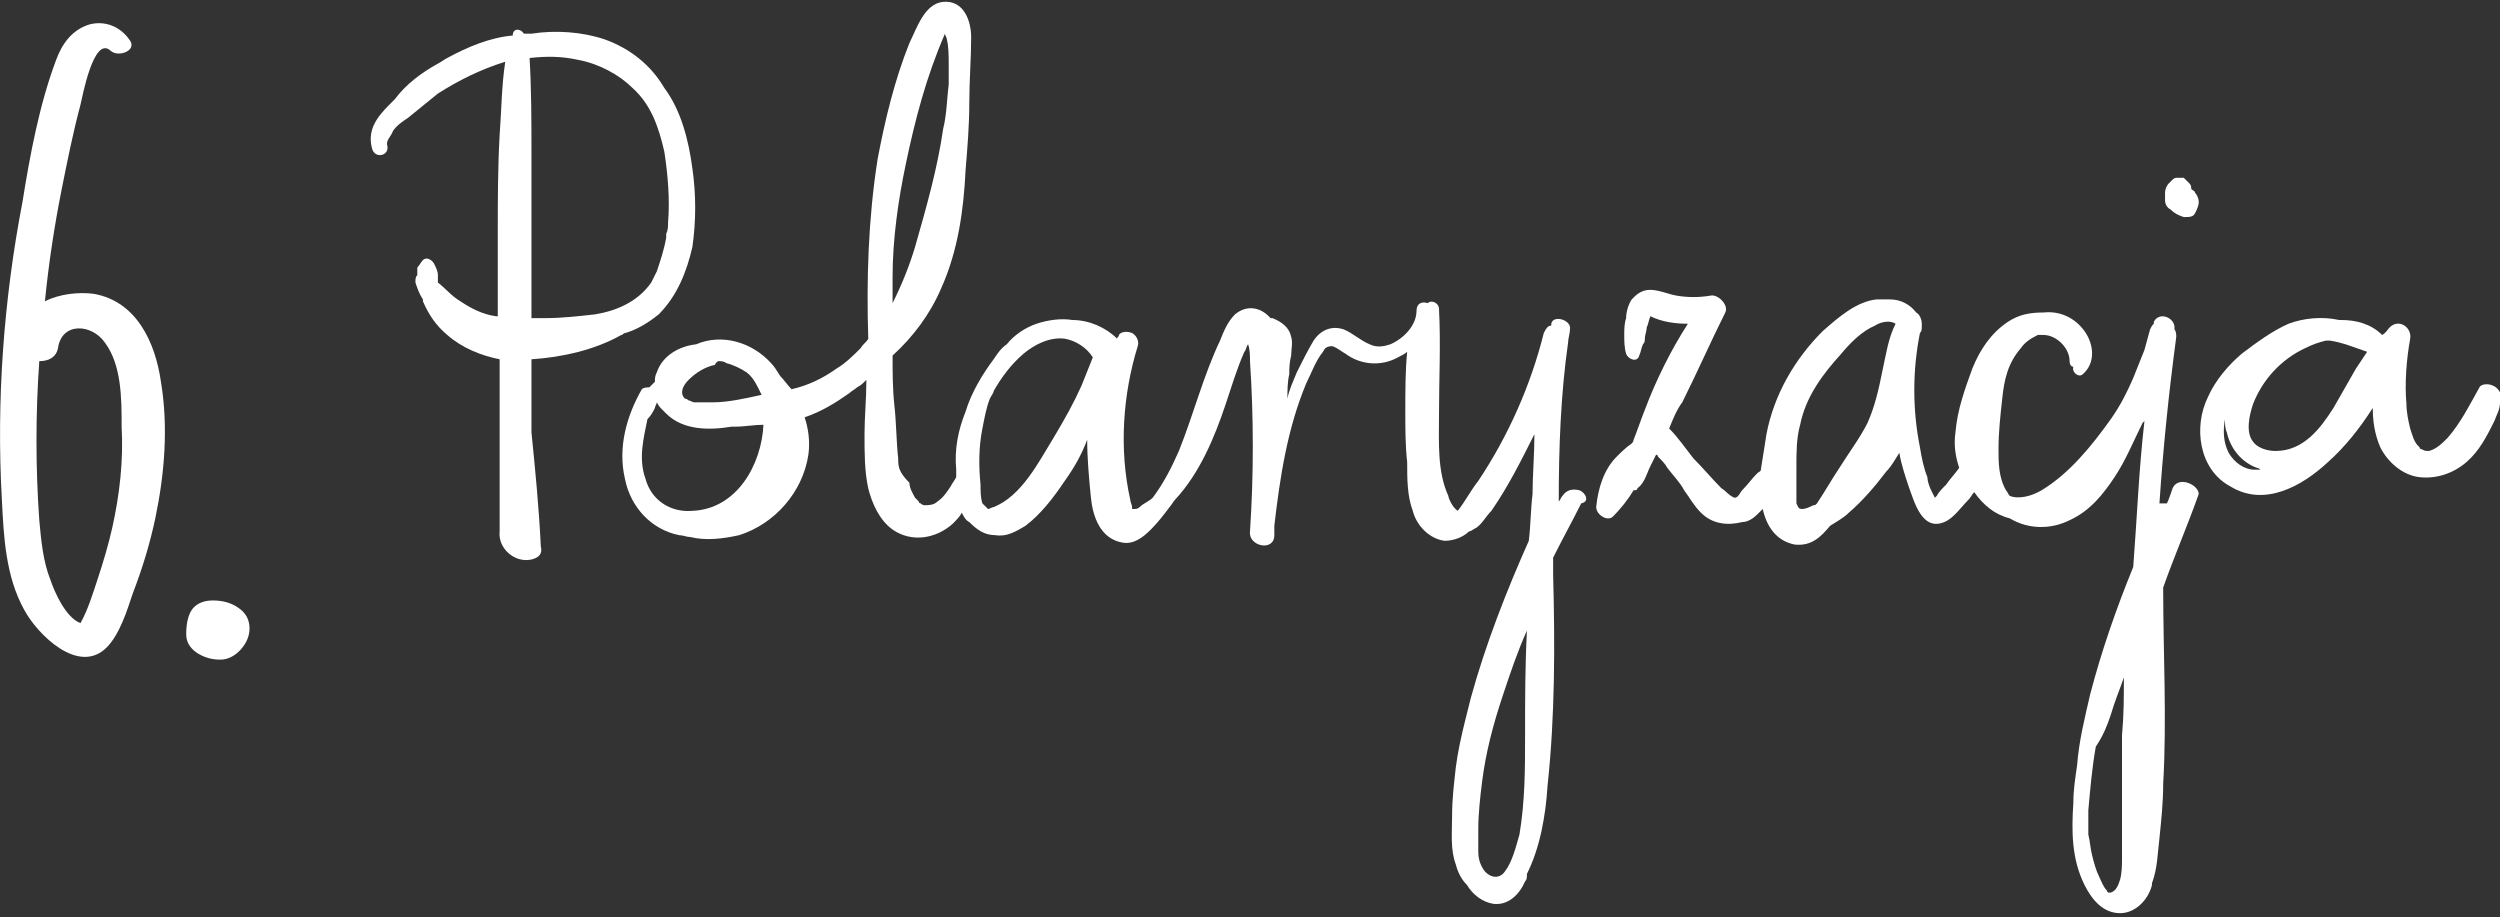<svg width="218" height="80" viewBox="0 0 218 80" fill="none" xmlns="http://www.w3.org/2000/svg">
<rect x="0" y="0" width="218" height="80" fill="#333333" stroke="none"/>
<g clip-path="url(#clip0_0_1)">
<path d="M9.79 46.015C9.464 47.483 8.974 49.115 8.485 50.584C8.158 51.563 7.669 53.195 7.016 54.337C5.711 53.847 4.732 51.563 4.405 50.584C3.753 48.952 3.59 47.157 3.426 45.362C3.1 40.793 3.1 36.061 3.426 31.492C4.242 31.492 4.895 31.166 5.058 30.35C5.384 28.066 7.995 28.229 9.137 29.861C10.606 31.819 10.606 34.756 10.606 37.204C10.769 40.141 10.443 43.078 9.79 46.015ZM8.158 25.618C6.853 25.455 5.221 25.618 3.916 26.271C4.242 23.008 4.732 19.744 5.384 16.48C5.874 14.033 6.363 11.585 7.016 9.138C7.179 8.485 8.158 3.1 9.627 4.406C10.28 5.058 12.075 4.406 11.259 3.427C10.443 2.284 9.137 1.795 7.832 2.121C6.2 2.611 5.384 3.916 4.895 5.222C3.426 9.138 2.611 13.543 1.958 17.623C0.326 26.108 -0.327 34.919 0.163 43.567C0.326 46.831 0.489 50.258 2.121 53.195C3.263 55.316 6.853 58.906 9.301 56.458C10.443 55.316 11.095 53.195 11.585 51.726C12.401 49.605 13.054 47.483 13.543 45.199C14.359 41.283 14.685 37.204 14.033 33.287C13.543 29.861 11.911 26.271 8.158 25.618Z" fill="white"/>
<path d="M184.06 62.332C184.387 61.19 184.876 60.048 185.202 59.069C185.202 60.701 185.202 62.332 185.039 64.127C185.039 67.064 185.039 69.838 185.039 72.775C185.039 73.428 185.039 74.244 185.039 74.897C185.039 75.386 185.039 76.039 184.876 76.692C184.713 77.181 184.55 77.671 184.06 77.834C184.06 77.834 184.06 77.834 183.897 77.834C183.897 77.834 183.734 77.834 183.734 77.671C183.408 77.344 183.244 76.855 183.081 76.528C182.755 75.876 182.592 75.223 182.429 74.57C182.265 73.918 182.265 73.428 182.102 72.775C182.102 72.123 182.102 71.307 182.102 70.654C182.265 68.859 182.429 66.901 182.755 65.106C183.408 64.127 183.734 63.311 184.06 62.332ZM158.116 44.057C157.789 44.22 157.463 44.383 157.137 44.383C156.81 44.383 156.81 44.22 156.647 43.894C156.647 43.567 156.647 43.078 156.647 42.588C156.647 41.936 156.647 41.283 156.647 40.63C156.647 39.488 156.647 38.183 156.973 37.04C157.463 34.593 158.932 32.635 160.563 30.84C161.379 29.861 162.358 28.882 163.5 28.392C163.99 28.066 164.806 27.903 165.295 28.229C164.643 29.534 164.479 30.84 164.153 32.308C163.827 33.94 163.5 35.409 162.848 36.877C162.195 38.183 161.216 39.488 160.4 40.793C159.747 41.772 159.095 42.915 158.442 43.894C158.279 44.057 158.279 44.057 158.116 44.057ZM189.445 42.588C189.282 43.078 189.119 43.567 188.955 43.894C188.792 43.894 188.466 43.894 188.303 43.894C188.629 38.998 189.119 34.267 189.771 29.371C189.771 29.208 189.771 28.882 189.608 28.719C189.771 27.739 188.303 27.087 187.813 28.066V28.229C187.65 28.392 187.65 28.392 187.487 28.719C187.324 29.371 187.161 29.861 186.997 30.514C186.671 31.329 186.345 32.145 186.018 32.961C185.529 34.103 184.876 35.409 184.06 36.551C182.429 38.835 180.47 41.283 178.023 42.752C177.207 43.241 176.065 43.567 175.249 43.241C175.086 43.078 175.086 42.915 174.923 42.752C174.27 41.609 174.27 40.304 174.27 39.162C174.27 37.693 174.433 36.224 174.596 34.756C174.759 33.124 175.086 31.656 176.228 30.35C176.554 29.861 177.044 29.534 177.696 29.208C177.86 29.208 178.023 29.208 178.186 29.208C179.328 29.208 180.47 30.35 180.47 31.492C180.47 31.819 180.634 31.982 180.797 31.982C180.634 32.472 181.286 32.961 181.613 32.635C182.755 31.656 182.592 30.024 181.776 28.882C180.96 27.739 179.655 27.087 178.186 27.25C177.044 27.25 176.065 27.413 175.086 28.066C173.617 29.045 172.638 30.514 171.985 32.145C171.333 33.94 170.68 35.735 170.517 37.693C170.354 38.835 170.517 39.814 170.843 40.793C170.517 41.283 170.027 41.772 169.701 42.262C169.375 42.588 169.048 42.915 168.885 43.241L168.722 43.404C168.559 43.078 168.396 42.752 168.396 42.752C168.232 42.425 168.069 41.936 168.069 41.609C167.743 40.793 167.58 39.977 167.417 38.998C166.764 35.735 166.764 32.308 167.417 29.045C167.58 28.882 167.58 28.719 167.58 28.392C167.58 28.392 167.58 28.392 167.58 28.229C167.58 27.903 167.417 27.413 167.09 27.25C166.601 26.597 165.785 26.108 164.806 26.108C164.643 26.108 164.479 26.108 164.316 26.108C164.153 26.108 163.827 26.108 163.664 26.108C161.869 26.271 160.237 27.739 158.932 28.882C156.484 31.329 154.689 34.43 154.036 37.856C153.873 38.835 153.71 39.977 153.547 40.957C153.547 41.12 153.384 41.12 153.22 41.283C152.731 41.772 152.405 42.262 151.915 42.752C151.752 42.915 151.589 43.404 151.262 43.404C150.773 43.241 150.446 42.752 150.12 42.588C149.304 41.772 148.488 40.793 147.673 39.977C147.02 39.162 146.367 38.183 145.551 37.367C145.878 36.551 146.204 35.735 146.693 35.082C147.999 32.472 149.141 29.861 150.446 27.25C150.773 26.597 149.794 25.618 149.141 25.781C148.162 25.945 147.183 25.945 146.204 25.781C145.225 25.618 144.083 24.966 143.104 25.455C142.777 25.618 142.614 25.781 142.451 25.945C142.451 25.945 142.451 25.945 142.288 26.108C141.961 26.597 141.798 27.25 141.798 27.739C141.635 28.229 141.635 28.719 141.635 29.208C141.635 29.698 141.635 30.35 141.798 30.84C141.961 31.329 142.777 31.656 142.94 31.003C143.104 30.677 143.104 30.35 143.267 30.024C143.43 29.861 143.43 29.698 143.43 29.534C143.43 29.208 143.593 28.882 143.593 28.555C143.756 28.229 143.756 27.903 143.92 27.576C144.899 28.066 146.041 28.229 147.183 28.229C145.714 30.514 144.409 33.124 143.43 35.735C143.104 36.551 142.777 37.53 142.451 38.346C142.451 38.509 142.288 38.672 142.288 38.672C141.798 38.998 141.309 39.488 140.982 39.814C139.84 40.957 139.351 42.588 139.188 44.22C139.188 44.873 140.167 45.525 140.656 45.036C141.309 44.383 141.961 43.567 142.451 42.752C142.614 42.752 142.777 42.752 142.777 42.588C143.43 42.099 143.593 41.283 143.92 40.63C144.083 40.304 144.246 39.977 144.409 39.651C144.409 39.651 144.572 39.651 144.572 39.814C144.899 40.141 145.225 40.467 145.388 40.793C145.878 41.446 146.53 42.099 146.857 42.752C147.346 43.404 147.673 44.057 148.325 44.71C149.304 45.689 150.61 45.852 151.915 45.525C152.405 45.525 152.894 45.199 153.22 44.873C153.384 44.71 153.547 44.546 153.71 44.383C154.036 45.852 154.852 47.157 156.484 47.483C157.952 47.647 158.768 46.831 159.584 45.852C160.074 45.525 160.726 45.199 161.216 44.71C162.358 43.73 163.5 42.425 164.479 41.12C164.969 40.63 165.295 39.977 165.622 39.488C165.785 40.467 166.111 41.446 166.437 42.425C166.927 43.73 167.58 46.341 169.538 45.525C170.354 45.199 171.006 44.22 171.659 43.567C171.822 43.404 171.985 43.078 172.149 42.915C172.964 44.057 173.943 44.873 175.249 45.199C176.881 46.178 178.839 46.178 180.47 45.362C182.265 44.546 183.408 43.078 184.387 41.609C185.366 40.141 186.018 38.509 186.834 36.877L186.997 36.714C186.508 40.957 186.345 45.199 186.018 49.442C184.55 53.031 183.244 56.784 182.265 60.537C181.776 62.659 181.286 64.617 181.123 66.738C180.96 67.88 180.797 68.859 180.797 70.001C180.634 72.449 180.634 74.897 181.776 77.181C182.429 78.487 183.408 79.629 184.876 79.629C186.182 79.629 187.324 78.487 187.65 77.181V77.018C188.14 75.713 188.14 74.407 188.303 73.102C188.466 71.47 188.629 70.001 188.629 68.37C188.955 62.659 188.629 56.948 188.629 51.236C189.608 48.463 190.75 45.852 191.729 43.078C191.729 42.262 189.935 41.446 189.445 42.588Z" fill="white"/>
<path d="M196.625 40.957C195.646 40.957 194.83 40.304 194.34 39.488C193.851 38.509 193.851 37.53 194.014 36.551C194.014 36.877 194.014 37.367 194.177 37.693C194.504 39.162 195.483 40.304 196.788 40.793C196.951 40.793 197.114 40.957 197.114 40.957C196.951 40.957 196.788 40.957 196.625 40.957ZM196.462 35.245C197.278 33.124 198.909 31.329 201.031 30.35C201.683 30.024 202.173 29.861 202.825 29.698C202.989 29.698 202.989 29.698 203.152 29.698C204.294 29.861 205.436 30.35 206.415 30.677C206.089 31.166 205.763 31.656 205.436 32.145C204.784 33.287 204.131 34.43 203.478 35.572C202.336 37.367 200.867 39.325 198.42 39.325C197.604 39.325 196.788 38.998 196.462 38.509C195.809 37.693 196.135 36.224 196.462 35.245ZM217.348 33.614C217.022 33.451 216.369 33.451 216.206 33.777C215.39 35.245 214.574 36.877 213.432 38.183C212.942 38.672 212.453 39.162 211.8 39.325C211.474 39.325 211.474 39.325 211.147 39.162C211.147 39.162 210.984 39.162 210.984 38.998L210.821 38.835C210.495 38.509 210.331 37.856 210.168 37.367C210.005 36.714 209.842 35.898 209.842 35.245C209.679 33.451 209.842 31.329 210.168 29.534C210.331 28.555 209.189 27.739 208.373 28.555C208.21 28.719 208.047 29.045 207.721 29.208C206.742 28.229 205.436 27.903 204.131 27.903H203.968C202.499 27.576 200.867 27.739 199.562 28.229C198.093 28.882 196.788 29.861 195.483 30.84C194.34 31.819 193.198 33.124 192.546 34.593C191.24 37.204 191.73 40.957 194.504 42.425C197.441 44.22 200.704 42.425 202.989 40.304C204.457 38.998 205.763 37.367 206.905 35.572C206.905 36.714 207.068 37.856 207.558 38.998C208.21 40.304 209.516 41.446 210.984 41.609C212.453 41.773 213.921 41.283 215.064 40.304C216.206 39.325 216.858 38.02 217.511 36.714C217.674 36.224 218.001 35.735 218.001 35.082C218.001 34.919 218.164 34.593 218.164 34.43C218.001 34.267 217.837 33.777 217.348 33.614Z" fill="white"/>
<path d="M191.404 18.602C191.567 18.275 191.73 17.949 191.73 17.623C191.73 17.296 191.567 16.97 191.404 16.807C191.404 16.644 191.241 16.644 191.077 16.48C191.077 16.317 191.077 16.154 190.914 15.991C190.751 15.828 190.588 15.665 190.425 15.502H190.262C190.098 15.502 189.935 15.502 189.772 15.502C189.609 15.502 189.446 15.665 189.446 15.665C189.446 15.665 189.282 15.828 189.119 15.991C188.956 16.154 188.793 16.48 188.793 16.807V16.97C188.793 17.133 188.793 17.296 188.793 17.46C188.793 17.786 188.956 18.112 189.282 18.275C189.609 18.602 189.935 18.765 190.425 18.928C190.914 18.928 191.241 18.928 191.404 18.602Z" fill="white"/>
<path d="M132.496 72.775C132.17 73.918 131.844 75.223 131.191 76.039C130.701 76.692 129.885 76.528 129.396 75.876C129.07 75.386 128.906 74.897 128.906 74.244C128.906 74.244 128.906 74.244 128.906 74.081C128.906 73.428 128.906 72.775 128.906 72.286C128.906 70.981 129.07 69.512 129.233 68.207C129.559 65.596 130.212 63.148 131.028 60.701C131.68 58.742 132.333 56.784 133.149 54.989C132.986 58.09 132.986 61.027 132.986 64.127C132.986 67.064 132.986 69.838 132.496 72.775C132.496 72.775 132.496 72.612 132.496 72.775ZM78.975 14.359C79.791 10.443 80.77 6.69 82.402 2.937C82.402 3.1 82.565 3.263 82.565 3.427C82.728 4.079 82.728 4.895 82.728 5.711C82.728 6.037 82.728 6.201 82.728 6.527C82.728 6.853 82.728 7.016 82.728 7.343C82.565 8.648 82.565 9.954 82.239 11.259C81.749 14.686 80.77 18.112 79.791 21.539C79.302 23.171 78.649 24.802 77.833 26.434C77.833 25.618 77.833 24.966 77.833 24.15C77.833 20.886 78.323 17.46 78.975 14.359ZM57.11 35.572C57.11 35.409 57.273 35.245 57.273 35.082C57.436 35.409 57.599 35.572 57.763 35.735C57.926 35.898 57.926 35.898 58.089 36.061C59.558 37.53 61.842 37.53 63.8 37.204C63.963 37.204 64.126 37.204 64.126 37.204C64.942 37.204 65.758 37.04 66.574 37.04C66.411 40.467 64.29 44.383 60.373 44.546C58.415 44.71 56.784 43.567 56.294 41.773C55.642 39.977 56.131 38.183 56.457 36.551C56.784 36.224 56.947 35.898 57.11 35.572ZM62.658 31.492C62.821 31.492 63.147 31.492 63.311 31.656C63.963 31.819 64.616 32.145 65.106 32.472C65.758 32.961 66.085 33.777 66.411 34.43C64.942 34.756 63.474 35.082 62.168 35.082C61.679 35.082 61.026 35.082 60.537 35.082C60.373 35.082 60.21 34.919 60.047 34.919C60.047 34.919 59.884 34.756 59.721 34.756C59.231 34.267 59.558 33.614 60.047 33.124C60.7 32.472 61.516 31.982 62.332 31.819C62.495 31.492 62.658 31.492 62.658 31.492ZM91.866 38.183C90.561 40.304 89.092 43.241 86.644 44.22C86.481 44.22 86.318 44.383 86.155 44.383C85.992 44.22 85.829 44.057 85.665 43.894C85.502 43.404 85.502 42.752 85.502 42.262C85.339 40.63 85.339 38.998 85.665 37.367C85.829 36.551 85.992 35.572 86.318 34.756C86.481 34.43 86.644 34.267 86.644 34.103C87.297 32.961 88.113 31.819 89.255 30.84C90.234 30.024 91.54 29.371 92.845 29.534C93.824 29.698 94.803 30.35 95.293 31.166C94.966 31.982 94.64 32.798 94.314 33.614C93.661 35.082 92.845 36.551 91.866 38.183ZM137.718 42.752C137.065 42.588 136.576 42.752 136.249 43.241C136.086 43.404 136.086 43.567 135.923 43.73C135.923 39.162 136.086 34.43 136.739 29.861C136.739 29.534 136.902 29.045 136.902 28.719C137.065 27.903 135.433 27.413 135.27 28.229V28.392C134.944 28.392 134.781 28.719 134.618 29.045C133.475 33.614 131.517 38.02 128.906 41.936C128.254 42.752 127.764 43.73 127.112 44.546C126.622 44.22 126.296 43.404 126.296 43.241C125.317 41.12 125.48 38.509 125.48 36.224C125.48 33.124 125.643 30.024 125.48 26.924C125.48 26.434 124.827 26.108 124.501 26.434C124.011 26.271 123.522 26.434 123.522 27.087C123.522 28.392 122.379 29.534 121.237 30.024C120.748 30.187 120.095 30.35 119.442 30.024C118.626 29.698 117.974 29.045 117.158 28.719C116.179 28.392 115.2 28.719 114.547 29.698C114.058 30.514 113.568 31.492 113.079 32.472C112.752 33.287 112.426 33.94 112.263 34.756C112.263 34.103 112.263 33.287 112.426 32.635C112.426 32.145 112.426 31.656 112.589 31.003C112.589 30.514 112.752 29.861 112.589 29.371C112.426 28.555 111.773 28.066 110.957 27.739H110.794L110.631 27.576C109.815 26.761 108.673 26.597 107.694 27.413C107.041 28.066 106.715 28.882 106.388 29.698C104.92 32.798 104.104 36.061 102.799 39.325C102.146 40.793 101.493 42.099 100.514 43.404C100.188 43.73 99.698 43.894 99.372 44.22C99.209 44.383 99.046 44.383 98.882 44.383H98.719V44.22C98.719 44.057 98.556 43.73 98.556 43.567C97.577 39.162 97.903 34.43 99.209 30.187C99.372 29.698 99.046 29.208 98.719 29.045C98.393 28.882 97.74 28.882 97.577 29.208C97.577 29.371 97.414 29.371 97.414 29.534C96.435 28.555 94.966 27.903 93.498 27.903C92.519 27.739 91.376 27.903 90.397 28.229C89.418 28.555 88.439 29.208 87.787 30.024C87.297 30.35 86.971 30.84 86.644 31.329C85.665 32.635 84.686 34.267 84.197 35.898C83.544 37.53 83.218 39.162 83.381 40.957C83.381 41.12 83.381 41.283 83.381 41.446V41.609C83.218 41.936 83.055 42.099 82.891 42.425C82.565 42.915 82.239 43.404 81.749 43.73C81.423 44.057 80.933 44.057 80.607 44.057C80.444 44.057 80.281 43.894 80.281 43.894C80.281 43.894 80.118 43.894 80.118 43.73C79.954 43.567 79.954 43.567 79.791 43.404C79.628 43.078 79.302 42.588 79.302 42.099C78.323 41.12 78.323 40.63 78.323 39.977C78.159 38.509 78.159 36.877 77.996 35.409C77.833 33.94 77.833 32.472 77.833 31.003C79.628 29.371 81.097 27.413 82.076 25.129C83.544 21.865 84.034 18.275 84.197 14.849C84.36 12.891 84.523 10.933 84.523 8.975C84.523 7.016 84.686 5.058 84.686 3.263C84.686 1.795 84.034 -2.20079e-06 82.239 0.163C80.607 0.326 79.954 2.448 79.302 3.753C77.996 7.016 77.18 10.443 76.528 13.87C75.712 19.091 75.549 24.313 75.712 29.534C75.549 29.861 75.222 30.024 75.059 30.35C74.406 31.003 73.754 31.656 72.938 32.145C71.796 32.961 70.49 33.614 69.022 33.94C68.695 33.614 68.369 33.124 68.043 32.798C67.716 32.308 67.553 31.982 67.227 31.656C65.595 29.861 62.984 29.045 60.7 30.024C59.231 30.187 57.763 31.003 57.273 32.472C57.11 32.798 57.11 32.961 57.11 33.287C56.947 33.451 56.784 33.614 56.62 33.777C56.457 33.777 56.131 33.777 55.968 33.94C54.662 36.224 53.847 38.998 54.499 41.773C54.989 44.22 56.784 46.178 59.231 46.668C59.558 46.668 59.884 46.831 60.21 46.831C61.516 47.157 62.984 46.994 64.453 46.668C67.553 45.689 70.001 42.915 70.49 39.651C70.653 38.509 70.49 37.367 70.164 36.388C71.632 35.898 72.938 35.082 74.08 34.267C74.243 34.103 74.57 33.94 74.733 33.777C75.059 33.614 75.222 33.451 75.549 33.124C75.549 34.756 75.385 36.388 75.385 37.856C75.385 39.488 75.385 41.12 75.712 42.588C76.038 43.894 76.691 45.362 77.833 46.178C79.465 47.32 81.586 46.994 83.055 45.689C83.381 45.362 83.707 45.036 83.871 44.71C84.034 45.036 84.197 45.362 84.523 45.525C85.176 46.178 85.829 46.668 86.808 46.668C87.787 46.831 88.603 46.341 89.418 45.852C90.724 44.873 91.866 43.404 92.845 41.936C93.661 40.793 94.314 39.651 94.803 38.346C94.803 39.977 94.966 41.773 95.129 43.404C95.293 45.036 95.945 46.994 97.903 47.32C98.882 47.483 99.698 46.831 100.351 46.178C101.004 45.525 101.493 44.873 101.983 44.22C102.146 44.057 102.309 43.73 102.472 43.567C104.594 41.283 105.899 38.183 106.878 35.245C107.368 33.777 107.857 32.145 108.51 30.677C108.673 30.514 108.673 30.187 108.836 30.024C108.999 30.514 108.999 31.003 108.999 31.492C109.326 36.388 109.326 41.446 108.999 46.341C108.836 47.647 111.121 48.136 111.121 46.668C111.121 46.505 111.121 46.178 111.121 46.015V45.852C111.61 41.609 112.263 37.367 113.894 33.451C114.384 32.472 114.71 31.492 115.363 30.677C115.526 30.35 115.689 30.187 116.179 30.187C116.668 30.35 116.995 30.677 117.321 30.84C118.626 31.819 120.421 31.982 121.89 31.166C122.216 31.003 122.543 30.84 122.706 30.677C122.543 32.308 122.543 34.103 122.543 35.898C122.543 37.367 122.543 38.835 122.706 40.304C122.706 41.773 122.706 43.241 123.195 44.546C123.522 45.852 124.664 46.994 125.969 47.157C126.785 47.157 127.601 46.831 128.091 46.341C128.254 46.341 128.417 46.178 128.743 46.015C129.233 45.689 129.559 45.036 130.049 44.546C131.517 42.425 132.659 40.141 133.802 37.856C133.802 39.651 133.638 41.446 133.638 43.078C133.475 44.383 133.475 45.852 133.312 47.157C131.354 51.563 129.559 56.132 128.254 60.864C128.091 61.517 127.927 62.169 127.764 62.822C127.438 64.127 127.112 65.596 126.948 66.901C126.785 68.37 126.622 69.675 126.622 71.144C126.622 72.612 126.459 74.081 126.948 75.386C127.112 76.039 127.438 76.692 127.927 77.181C128.417 77.997 129.233 78.65 130.212 78.813C131.517 78.976 132.496 77.997 132.986 76.855C133.149 76.692 133.149 76.528 133.149 76.202C134.291 73.918 134.781 71.144 134.944 68.533C135.597 62.495 135.597 56.295 135.433 50.094C135.433 49.605 135.433 49.115 135.433 48.626C136.249 46.994 137.065 45.525 137.881 43.894C138.697 43.73 138.207 42.915 137.718 42.752Z" fill="white"/>
<path d="M58.091 20.723C57.928 21.702 57.602 22.681 57.275 23.66C57.112 23.986 56.949 24.313 56.786 24.639C55.644 26.271 53.849 27.087 51.891 27.413C50.422 27.576 48.954 27.739 47.648 27.739C47.159 27.739 46.832 27.739 46.343 27.739C46.343 23.008 46.343 18.112 46.343 13.38C46.343 10.606 46.343 7.832 46.18 5.058C47.648 4.895 48.954 4.895 50.422 5.222C52.217 5.548 54.012 6.527 55.154 7.669C56.786 9.138 57.439 11.096 57.928 13.217C58.255 15.338 58.418 17.46 58.255 19.418C58.255 19.744 58.255 20.07 58.091 20.397C58.091 20.56 58.091 20.56 58.091 20.723ZM46.343 37.693C46.343 35.572 46.343 33.451 46.343 31.329C48.954 31.166 51.891 30.514 54.175 29.208C54.338 29.208 54.338 29.045 54.502 29.045C55.644 28.719 56.623 28.066 57.439 27.413C59.07 25.781 59.886 23.66 60.376 21.539C60.702 19.255 60.702 16.97 60.376 14.686C60.049 12.238 59.397 9.627 57.928 7.669C56.786 5.711 54.991 4.243 52.707 3.427C50.748 2.774 48.464 2.611 46.343 2.937C46.18 2.937 45.853 2.937 45.69 2.937C45.364 2.448 44.711 2.448 44.711 3.1C42.753 3.263 40.795 4.079 39 5.058C38.674 5.222 38.511 5.385 38.184 5.548C36.716 6.364 35.41 7.343 34.431 8.648C34.268 8.811 34.105 8.975 33.942 9.138C32.799 10.28 31.983 11.422 32.473 13.054C32.799 13.87 33.942 13.543 33.778 12.728C33.615 12.238 34.105 11.912 34.268 11.422C34.594 10.933 35.084 10.606 35.573 10.28C36.389 9.627 37.368 8.811 38.184 8.159C39.979 7.016 41.937 6.037 44.058 5.385C43.732 7.506 43.732 9.627 43.569 11.748C43.406 14.686 43.406 17.623 43.406 20.56C43.406 22.844 43.406 25.292 43.406 27.576H43.242C42.1 27.413 41.121 26.924 40.142 26.271C39.326 25.781 38.837 25.129 38.184 24.639C38.184 24.476 38.184 24.15 38.184 23.986C38.184 23.66 38.021 23.334 37.858 23.008C37.695 22.681 37.205 22.355 36.879 22.681C36.716 22.844 36.552 23.171 36.389 23.334C36.389 23.497 36.389 23.66 36.389 23.986C36.226 24.15 36.226 24.313 36.226 24.639C36.389 25.129 36.552 25.618 36.879 26.108V26.271C37.368 27.413 38.021 28.392 39 29.208C40.305 30.35 41.937 31.003 43.569 31.329C43.569 33.451 43.569 35.409 43.569 37.53C43.569 39.162 43.569 40.793 43.569 42.262C43.569 43.567 43.569 45.036 43.569 46.341C43.406 47.81 44.874 49.115 46.343 48.789C46.995 48.626 47.322 48.299 47.159 47.647C46.995 44.22 46.669 40.957 46.343 37.693Z" fill="white"/>
</g>
<path d="M21.758 54.8C21.758 55.467 21.491 56.093 20.958 56.68C20.425 57.24 19.838 57.52 19.198 57.52C18.451 57.52 17.771 57.32 17.158 56.92C16.545 56.493 16.238 55.96 16.238 55.32C16.238 54.307 16.425 53.56 16.798 53.08C17.198 52.6 17.785 52.36 18.558 52.36C19.465 52.36 20.225 52.587 20.838 53.04C21.451 53.467 21.758 54.053 21.758 54.8Z" fill="white"/>
<defs>
<clipPath id="clip0_0_1">
<rect width="218" height="79.792" fill="white"/>
</clipPath>
</defs>
</svg>
